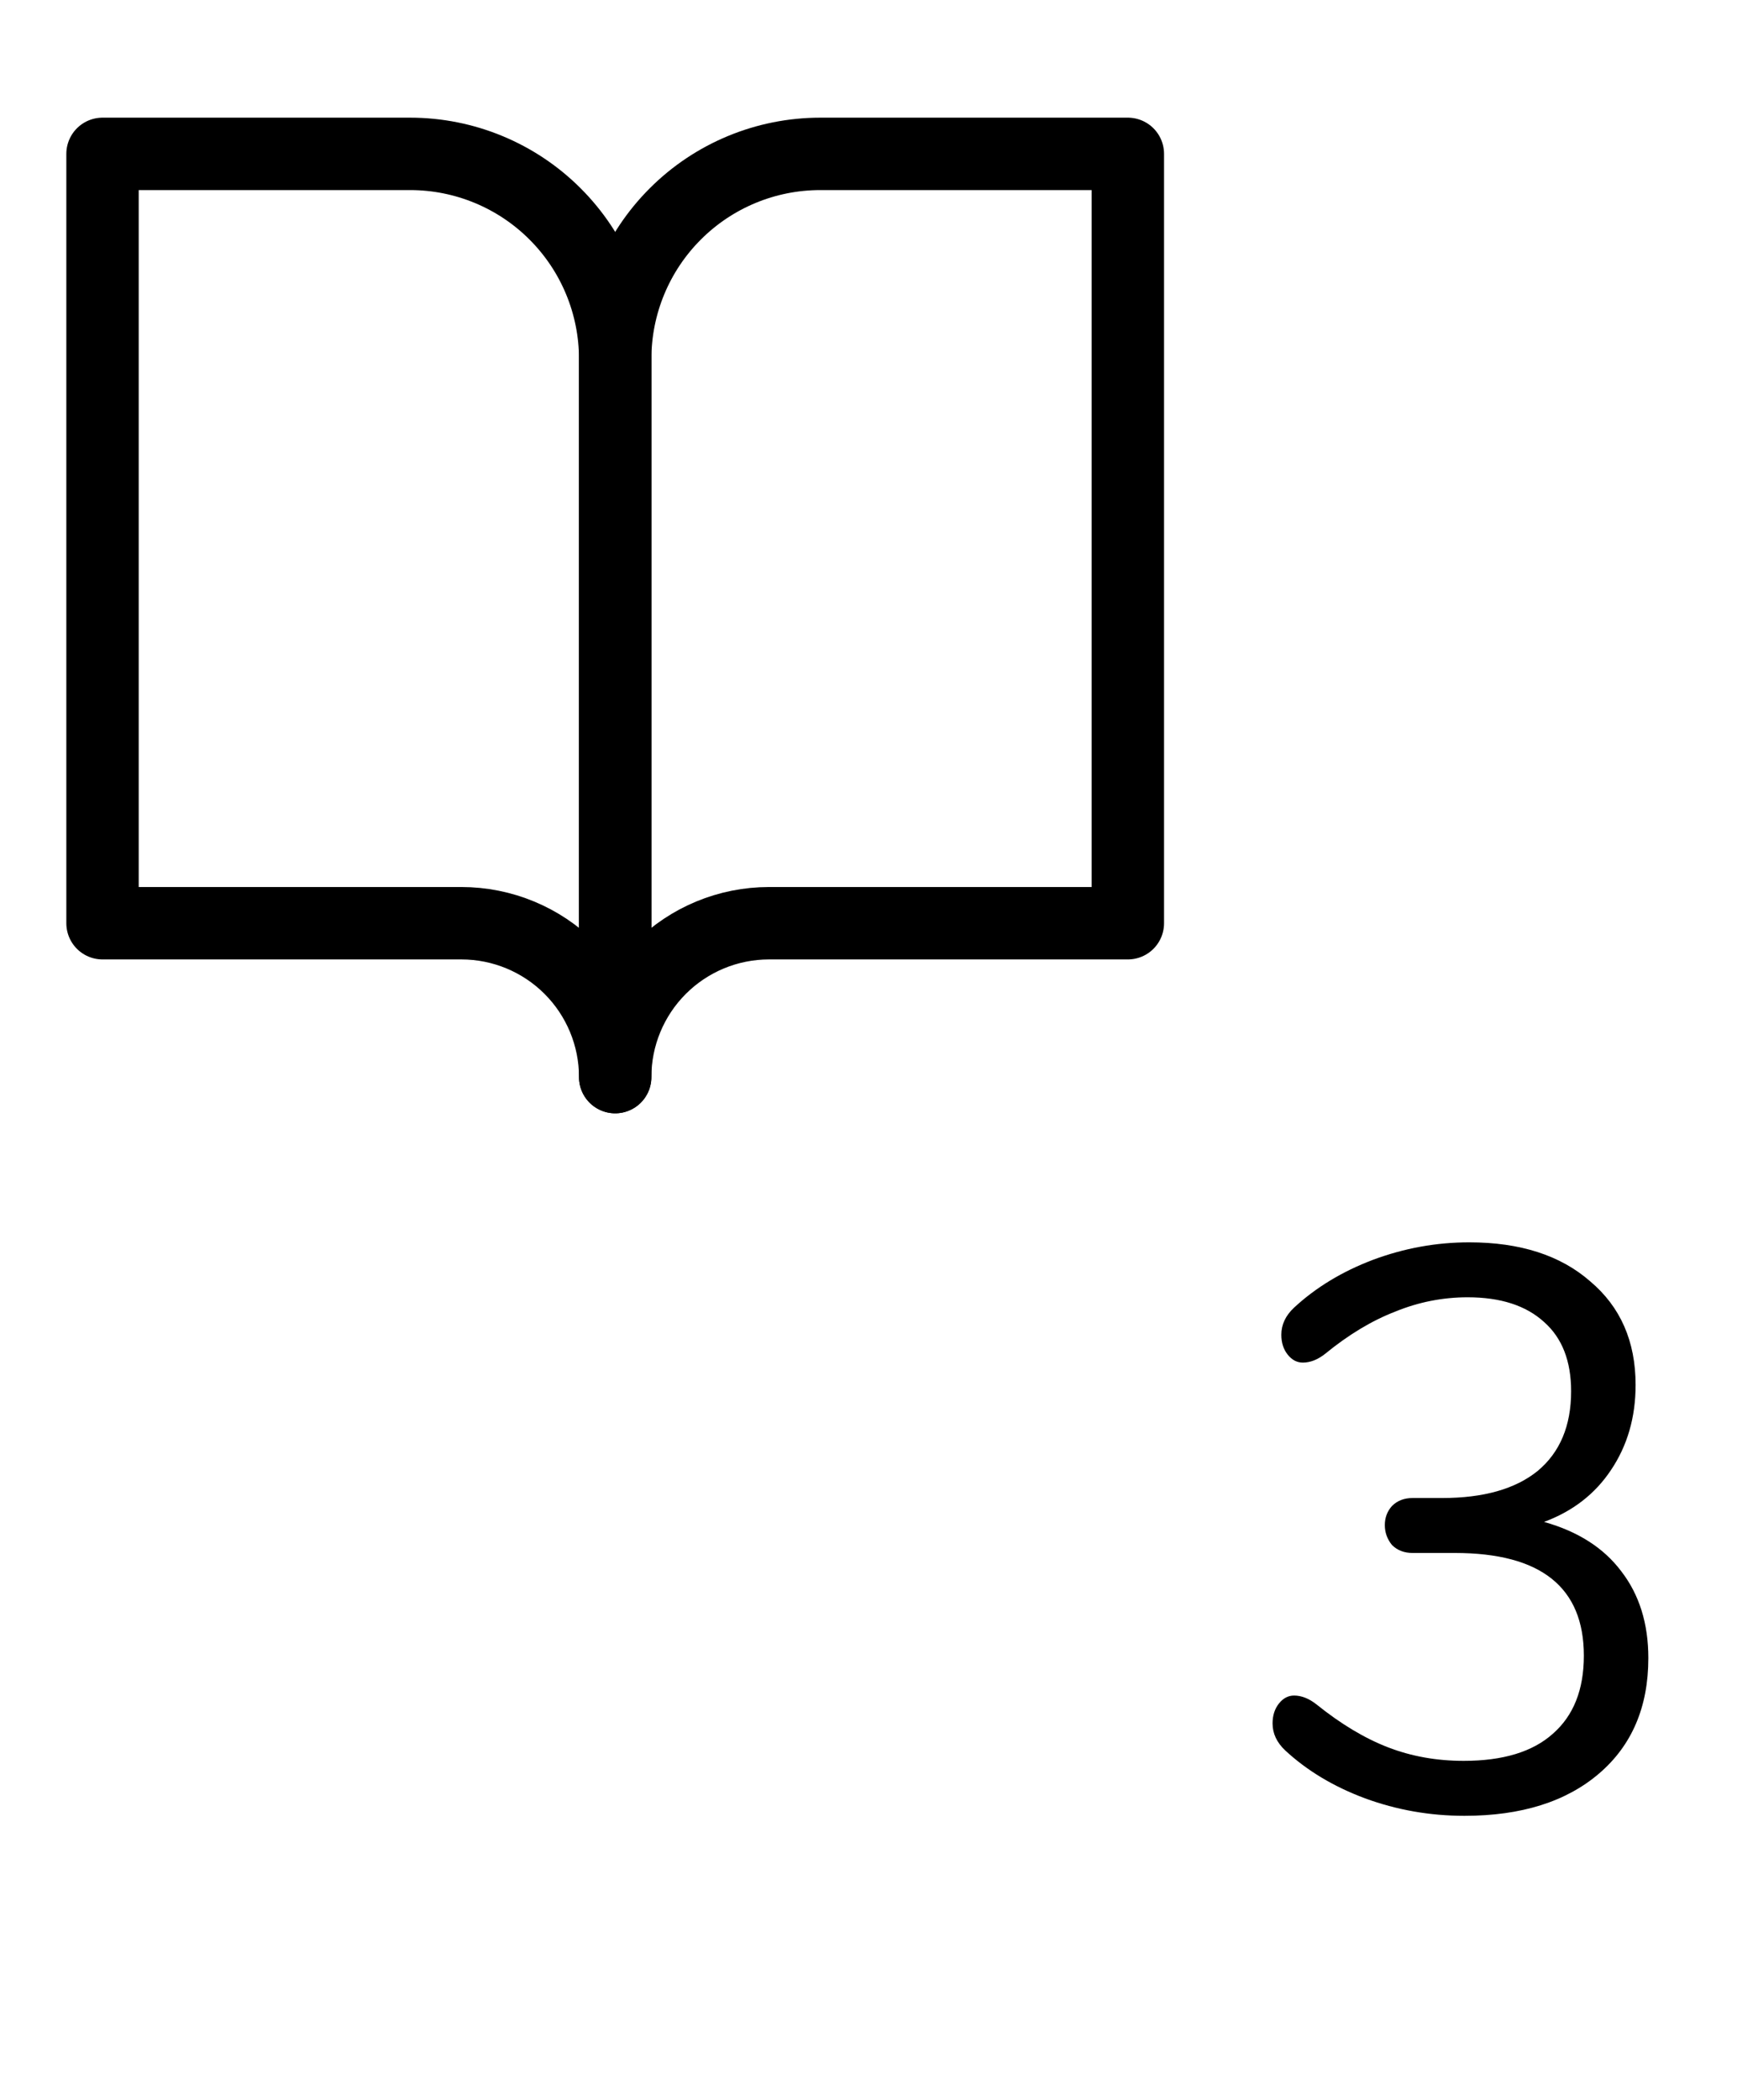 <svg width="48" height="58" viewBox="0 0 48 58" fill="none" xmlns="http://www.w3.org/2000/svg">
<path d="M42.668 42.036C43.607 42.3 44.318 42.755 44.802 43.4C45.301 44.045 45.55 44.845 45.55 45.798C45.55 47.147 45.095 48.211 44.186 48.988C43.277 49.765 42.037 50.154 40.468 50.154C39.515 50.154 38.598 49.993 37.718 49.67C36.853 49.347 36.119 48.907 35.518 48.35C35.283 48.13 35.166 47.881 35.166 47.602C35.166 47.382 35.225 47.199 35.342 47.052C35.459 46.905 35.599 46.832 35.76 46.832C35.965 46.832 36.171 46.913 36.376 47.074C37.051 47.617 37.711 48.013 38.356 48.262C39.001 48.511 39.698 48.636 40.446 48.636C41.531 48.636 42.353 48.387 42.91 47.888C43.482 47.389 43.768 46.671 43.768 45.732C43.768 43.84 42.58 42.894 40.204 42.894H39.038C38.803 42.894 38.613 42.821 38.466 42.674C38.334 42.513 38.268 42.329 38.268 42.124C38.268 41.919 38.334 41.743 38.466 41.596C38.613 41.449 38.803 41.376 39.038 41.376H39.852C40.996 41.376 41.876 41.127 42.492 40.628C43.108 40.115 43.416 39.381 43.416 38.428C43.416 37.592 43.167 36.954 42.668 36.514C42.169 36.059 41.465 35.832 40.556 35.832C39.867 35.832 39.199 35.964 38.554 36.228C37.909 36.477 37.263 36.866 36.618 37.394C36.413 37.555 36.207 37.636 36.002 37.636C35.841 37.636 35.701 37.563 35.584 37.416C35.467 37.269 35.408 37.086 35.408 36.866C35.408 36.587 35.525 36.338 35.76 36.118C36.361 35.561 37.087 35.121 37.938 34.798C38.803 34.475 39.691 34.314 40.6 34.314C42.008 34.314 43.123 34.673 43.944 35.392C44.78 36.096 45.198 37.049 45.198 38.252C45.198 39.147 44.971 39.931 44.516 40.606C44.076 41.266 43.46 41.743 42.668 42.036Z" fill="black"/>
<path d="M2.833 4.25H11.333C12.836 4.25 14.278 4.847 15.34 5.91C16.403 6.972 17 8.414 17 9.917V29.75C17 28.623 16.552 27.542 15.755 26.745C14.958 25.948 13.877 25.5 12.75 25.5H2.833V4.25Z" stroke="black" stroke-width="2" stroke-linecap="round" stroke-linejoin="round"/>
<path d="M31.167 4.25H22.667C21.164 4.25 19.722 4.847 18.66 5.91C17.597 6.972 17 8.414 17 9.917V29.75C17 28.623 17.448 27.542 18.245 26.745C19.042 25.948 20.123 25.5 21.25 25.5H31.167V4.25Z" stroke="black" stroke-width="2" stroke-linecap="round" stroke-linejoin="round"/>
</svg>
